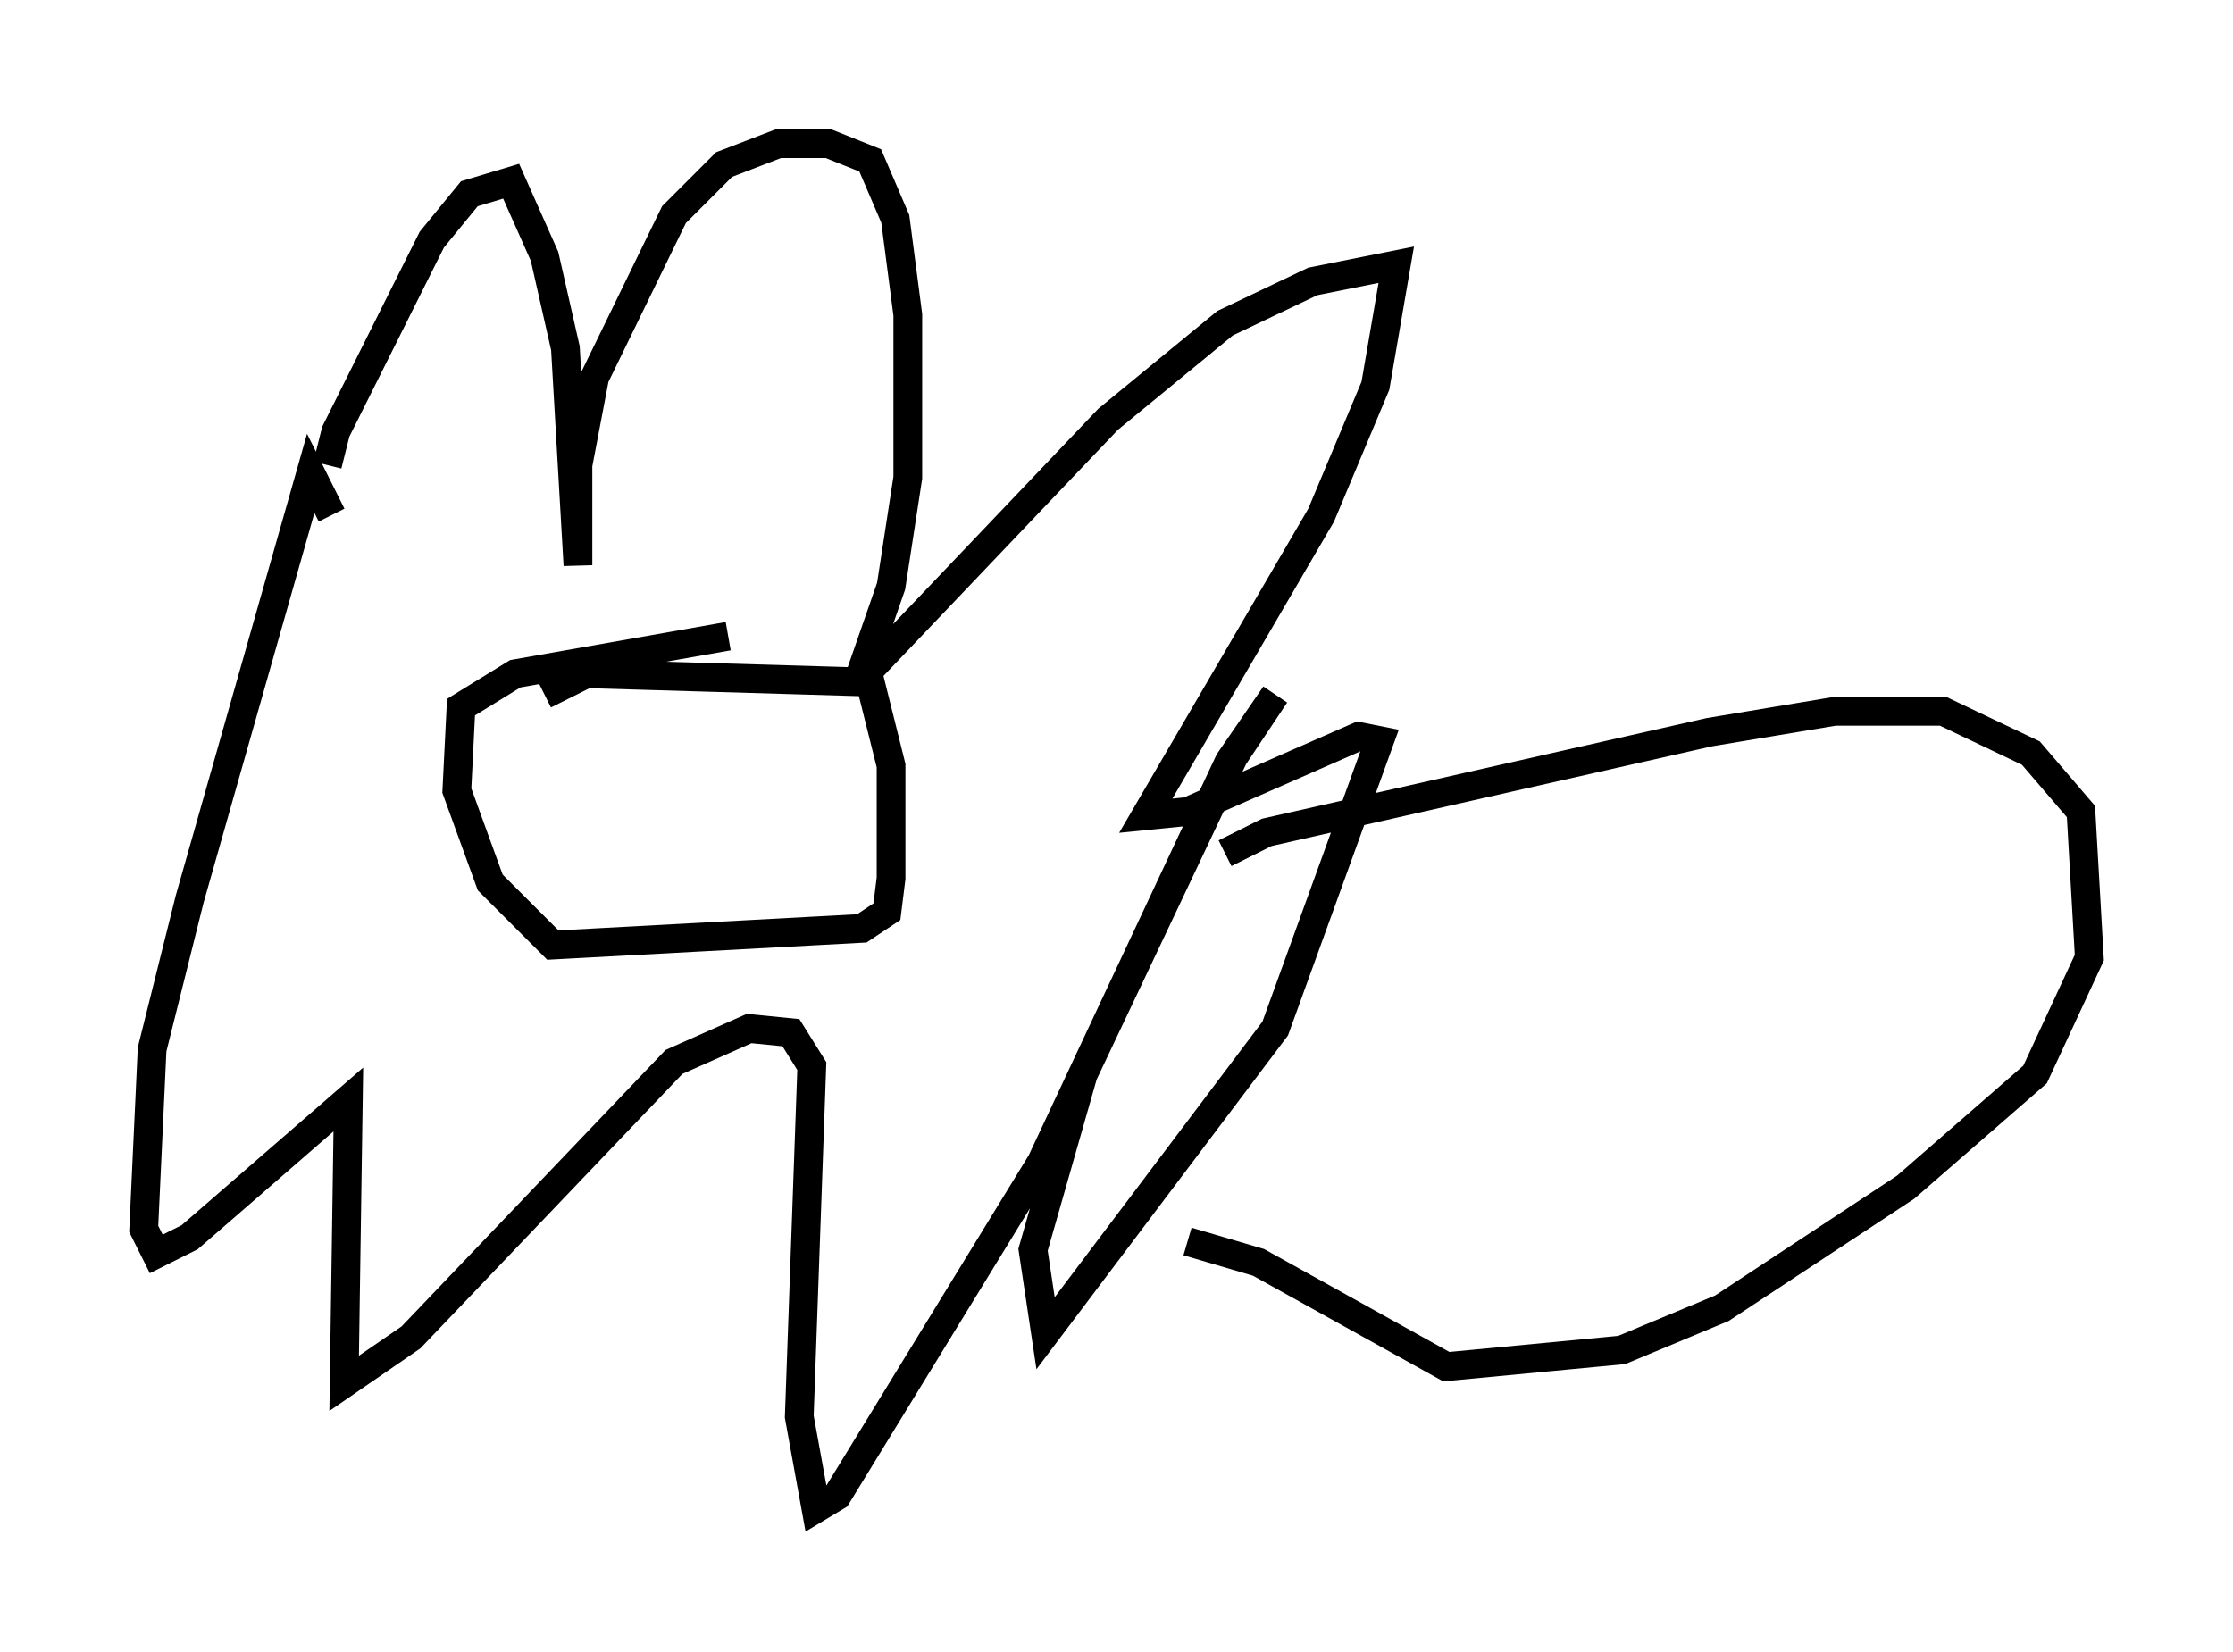 <?xml version="1.0" encoding="utf-8" ?>
<svg baseProfile="full" height="57.497" version="1.1" width="77.687" xmlns="http://www.w3.org/2000/svg" xmlns:ev="http://www.w3.org/2001/xml-events" xmlns:xlink="http://www.w3.org/1999/xlink"><defs /><rect fill="white" height="57.497" width="77.687" x="0" y="0" /><path d="M11.827, 17.346 m-0.436, -1.162 l0.291, -1.162 3.341, -6.682 l1.307, -1.598 1.453, -0.436 l1.162, 2.615 0.726, 3.196 l0.436, 7.553 0.0, -3.486 l0.581, -3.05 2.76, -5.665 l1.743, -1.743 1.888, -0.726 l1.743, 0.0 1.453, 0.581 l0.872, 2.034 0.436, 3.341 l0.0, 5.665 -0.581, 3.777 l-1.162, 3.341 8.715, -9.151 l4.067, -3.341 3.05, -1.453 l2.905, -0.581 -0.726, 4.212 l-1.888, 4.503 -6.101, 10.458 l1.453, -0.145 5.955, -2.615 l0.726, 0.145 -3.631, 10.022 l-7.989, 10.603 -0.436, -2.905 l1.743, -6.101 5.229, -11.039 l1.453, -2.179 -1.598, 2.324 l-6.536, 13.944 -7.117, 11.62 l-0.726, 0.436 -0.581, -3.196 l0.436, -12.201 -0.726, -1.162 l-1.453, -0.145 -2.615, 1.162 l-9.151, 9.587 -2.324, 1.598 l0.145, -9.877 -5.52, 4.793 l-1.162, 0.581 -0.436, -0.872 l0.291, -6.246 1.307, -5.229 l4.212, -14.816 0.726, 1.453 m7.408, 6.246 l1.453, -0.726 9.877, 0.291 l0.726, 2.905 0.0, 3.922 l-0.145, 1.162 -0.872, 0.581 l-10.749, 0.581 -2.179, -2.179 l-1.162, -3.196 0.145, -2.905 l1.888, -1.162 7.408, -1.307 m17.285, 7.553 l1.453, -0.726 15.397, -3.486 l4.358, -0.726 3.777, 0.0 l3.05, 1.453 1.743, 2.034 l0.291, 5.084 -1.888, 4.067 l-4.503, 3.922 -6.391, 4.212 l-3.486, 1.453 -6.101, 0.581 l-6.536, -3.631 -2.469, -0.726 " fill="none" stroke="black" stroke-width="1" /></svg>